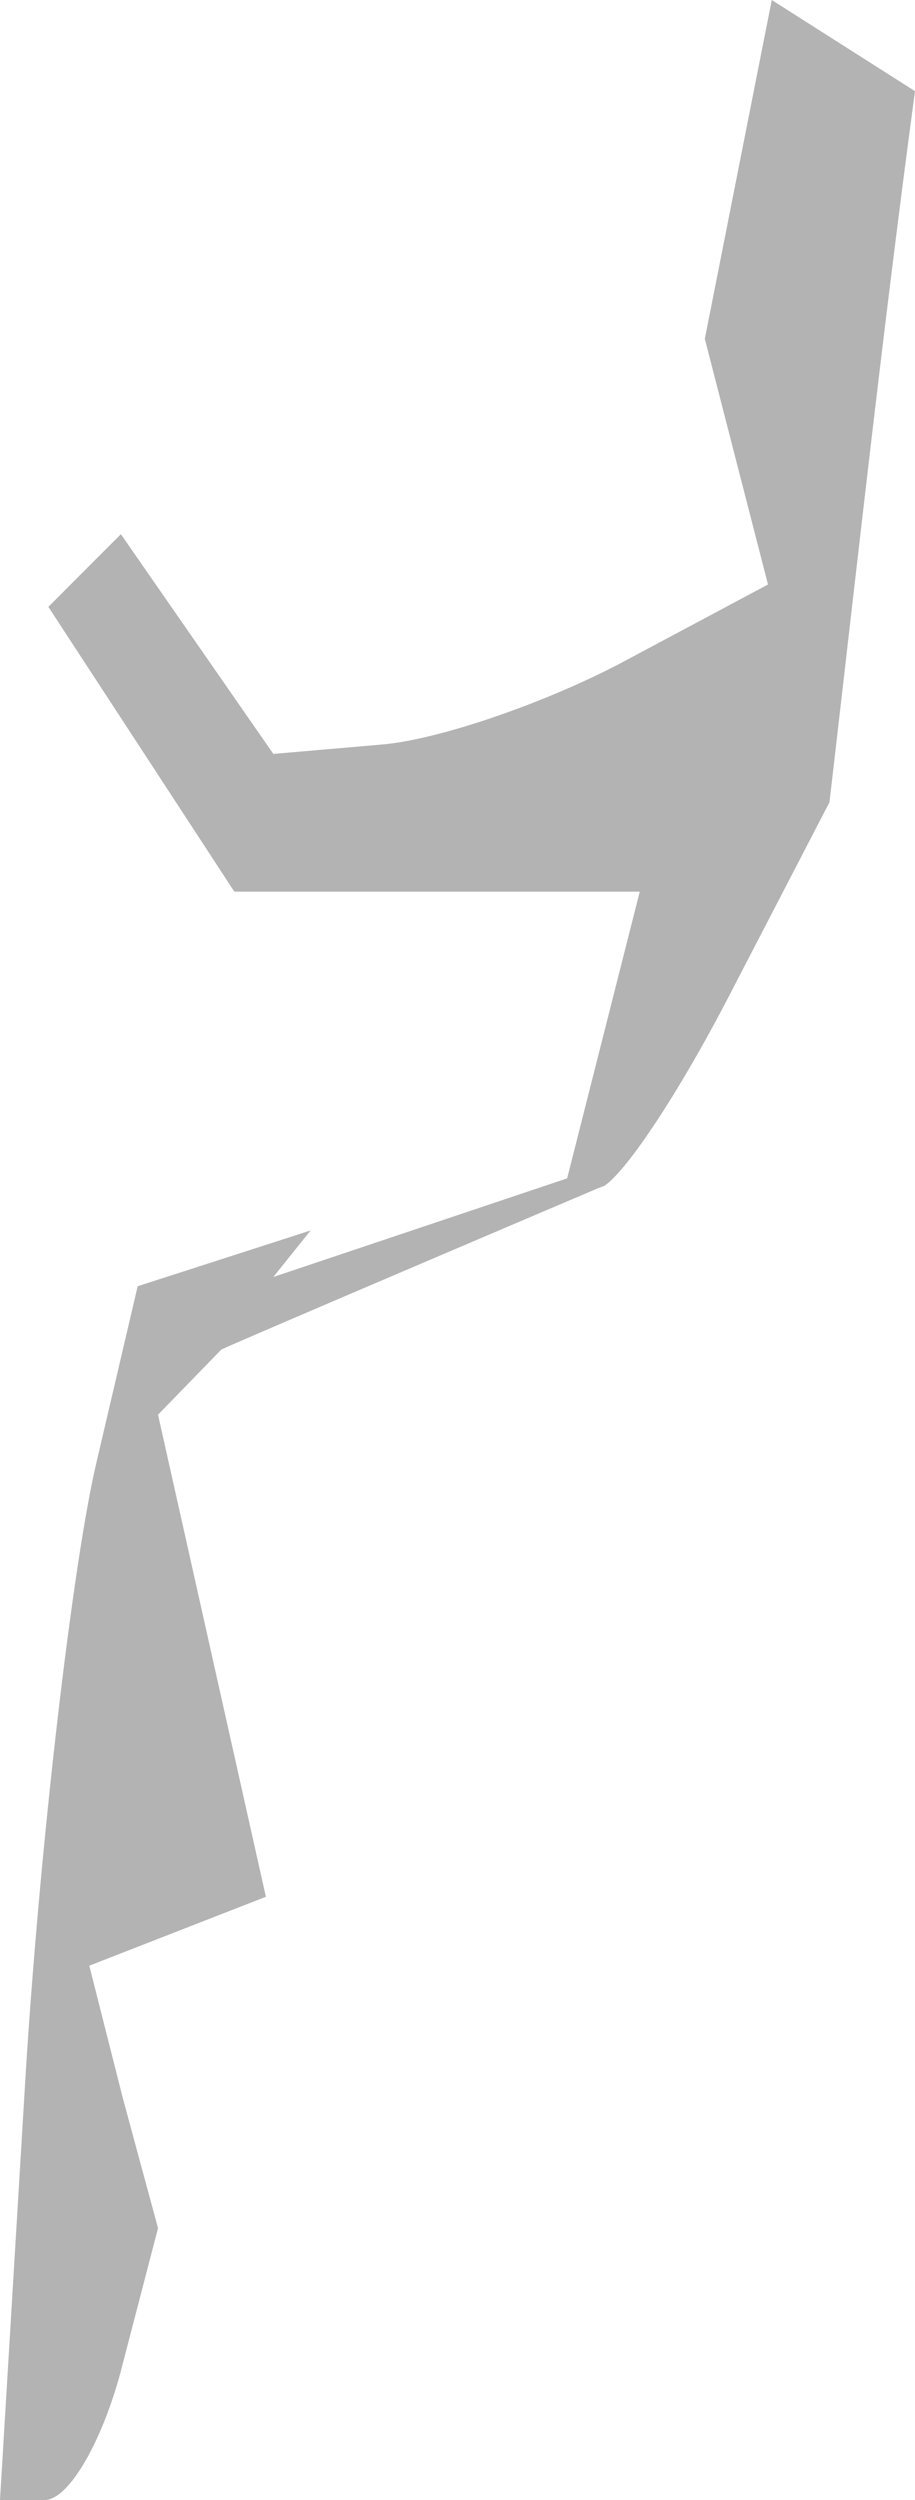 <?xml version="1.0" encoding="UTF-8" standalone="no"?>
<svg
   xmlns:dc="http://purl.org/dc/elements/1.1/"
   xmlns:cc="http://creativecommons.org/ns#"
   xmlns:rdf="http://www.w3.org/1999/02/22-rdf-syntax-ns#"
   xmlns:svg="http://www.w3.org/2000/svg"
   xmlns="http://www.w3.org/2000/svg"
   xmlns:sodipodi="http://sodipodi.sourceforge.net/DTD/sodipodi-0.dtd"
   xmlns:inkscape="http://www.inkscape.org/namespaces/inkscape"
   version="1.0"
   width="8.72"
   height="23.802"
   id="svg2"
   sodipodi:docname="NJ_13.svg"
   inkscape:version="0.92.2 5c3e80d, 2017-08-06">
  <defs
     id="defs38" />
  <sodipodi:namedview
     pagecolor="#ffffff"
     bordercolor="#666666"
     borderopacity="1"
     objecttolerance="10"
     gridtolerance="10"
     guidetolerance="10"
     inkscape:pageopacity="0"
     inkscape:pageshadow="2"
     inkscape:window-width="640"
     inkscape:window-height="480"
     id="namedview36"
     showgrid="false"
     inkscape:zoom="0.12542268"
     inkscape:cx="-1055.916"
     inkscape:cy="-291.10538"
     inkscape:window-x="0"
     inkscape:window-y="0"
     inkscape:window-maximized="0"
     inkscape:current-layer="svg2" />
  <path
     d="M 7.355,0 6.717,3.226 7.319,5.565 5.99,6.274 C 5.259,6.671 4.197,7.043 3.633,7.089 L 2.605,7.178 1.152,5.086 0.461,5.778 2.233,8.489 H 6.097 L 5.405,11.219 2.605,12.158 2.96,11.715 1.312,12.246 0.922,13.912 C 0.703,14.827 0.392,17.429 0.248,19.69 L 0,23.802 h 0.425 c 0.236,0 0.566,-0.583 0.744,-1.294 L 1.506,21.214 1.17,19.974 0.851,18.715 2.534,18.059 1.506,13.469 2.109,12.849 c 0.124,-0.062 3.401,-1.456 3.562,-1.524 0,-0.002 0.089,-0.035 0.089,-0.035 0.22,-0.148 0.717,-0.899 1.188,-1.808 L 7.905,7.638 C 8.168,5.381 8.416,3.121 8.72,0.868 Z"
     style="fill:#b3b3b3;fill-opacity:1"
     id="NJ_13"
     inkscape:connector-curvature="0" />
</svg>
